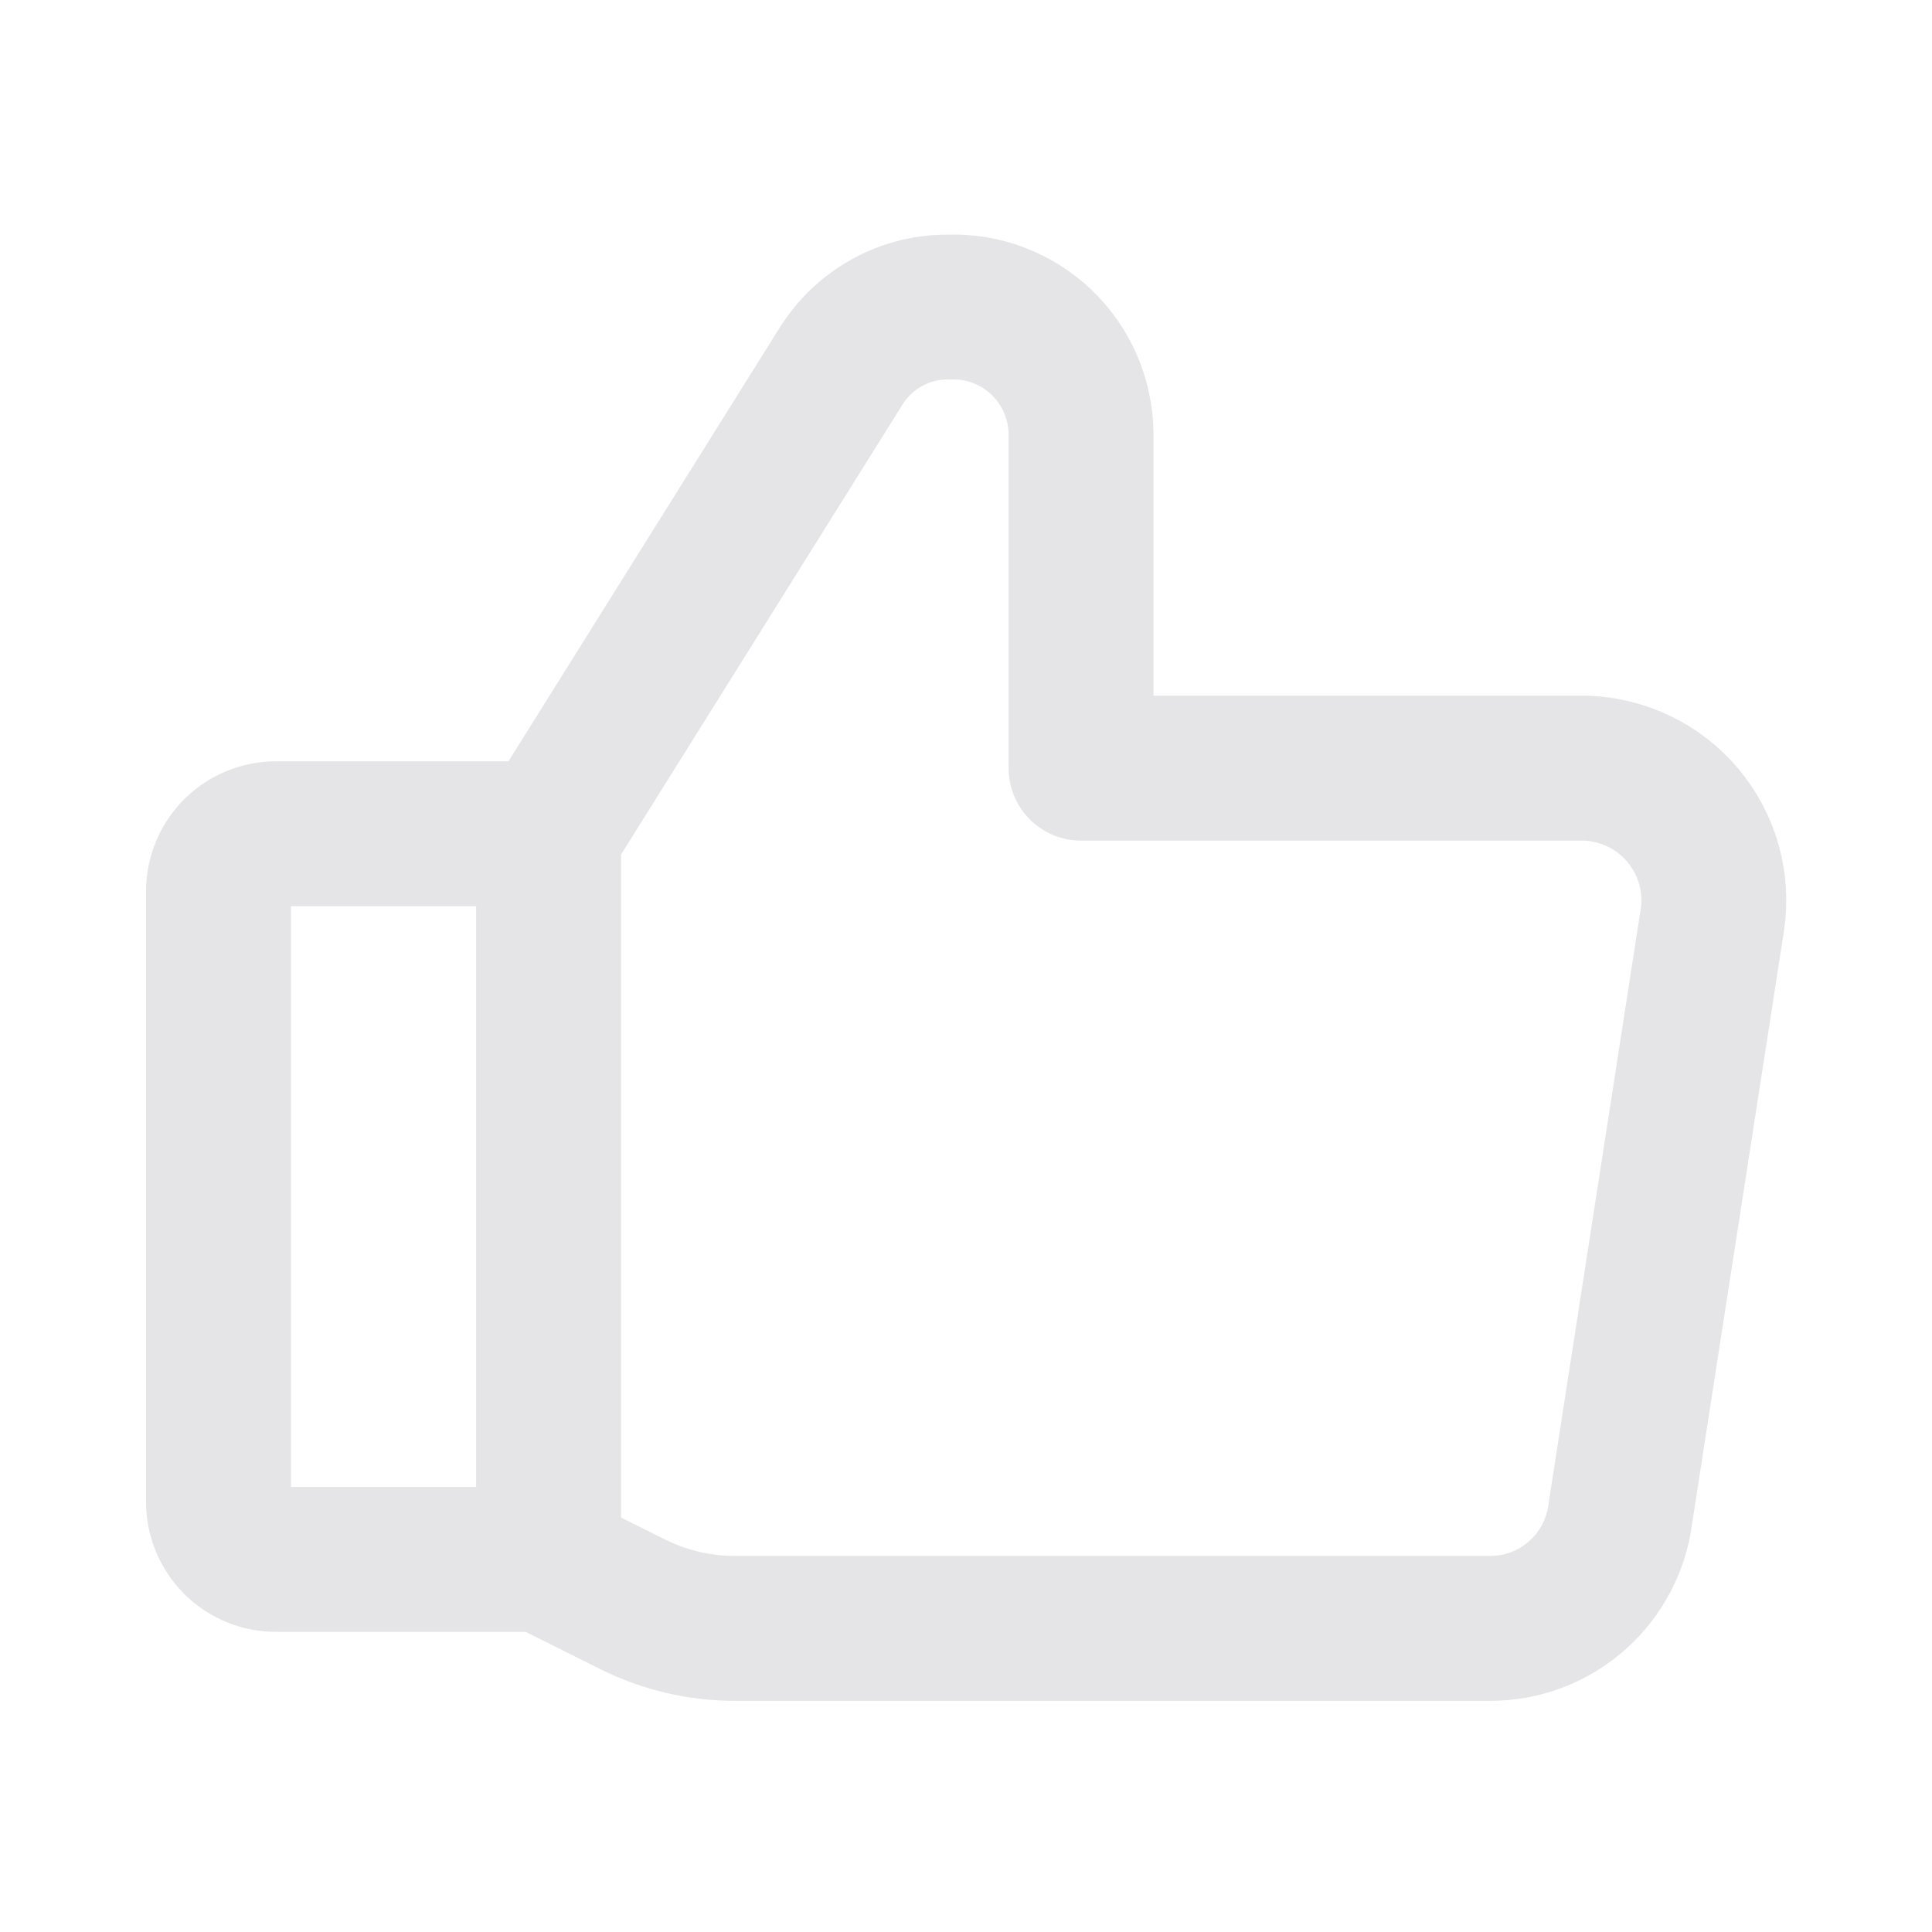 <svg width="20" height="20" viewBox="0 0 20 20" fill="none" xmlns="http://www.w3.org/2000/svg">
<path d="M5.679 8.631L8.702 3.798C8.82 3.607 8.984 3.449 9.18 3.341C9.376 3.232 9.597 3.176 9.821 3.179C9.998 3.172 10.174 3.201 10.339 3.264C10.504 3.327 10.655 3.422 10.783 3.544C10.91 3.666 11.012 3.813 11.082 3.975C11.152 4.137 11.189 4.312 11.191 4.488V7.952H16.417C16.61 7.959 16.799 8.006 16.973 8.091C17.147 8.175 17.3 8.296 17.424 8.444C17.548 8.593 17.639 8.766 17.691 8.952C17.743 9.138 17.755 9.333 17.726 9.524L16.774 15.667C16.733 15.995 16.574 16.297 16.326 16.516C16.079 16.736 15.759 16.857 15.429 16.857H7.619C7.247 16.859 6.88 16.773 6.548 16.607L5.69 16.179M5.679 8.631V16.143H2.857C2.699 16.143 2.548 16.08 2.436 15.969C2.325 15.857 2.262 15.706 2.262 15.548V9.226C2.262 9.068 2.325 8.917 2.436 8.805C2.548 8.694 2.699 8.631 2.857 8.631L5.679 8.631Z" stroke="#E5E5E7" stroke-width="1.5" stroke-linecap="round" stroke-linejoin="round"/>
</svg>
